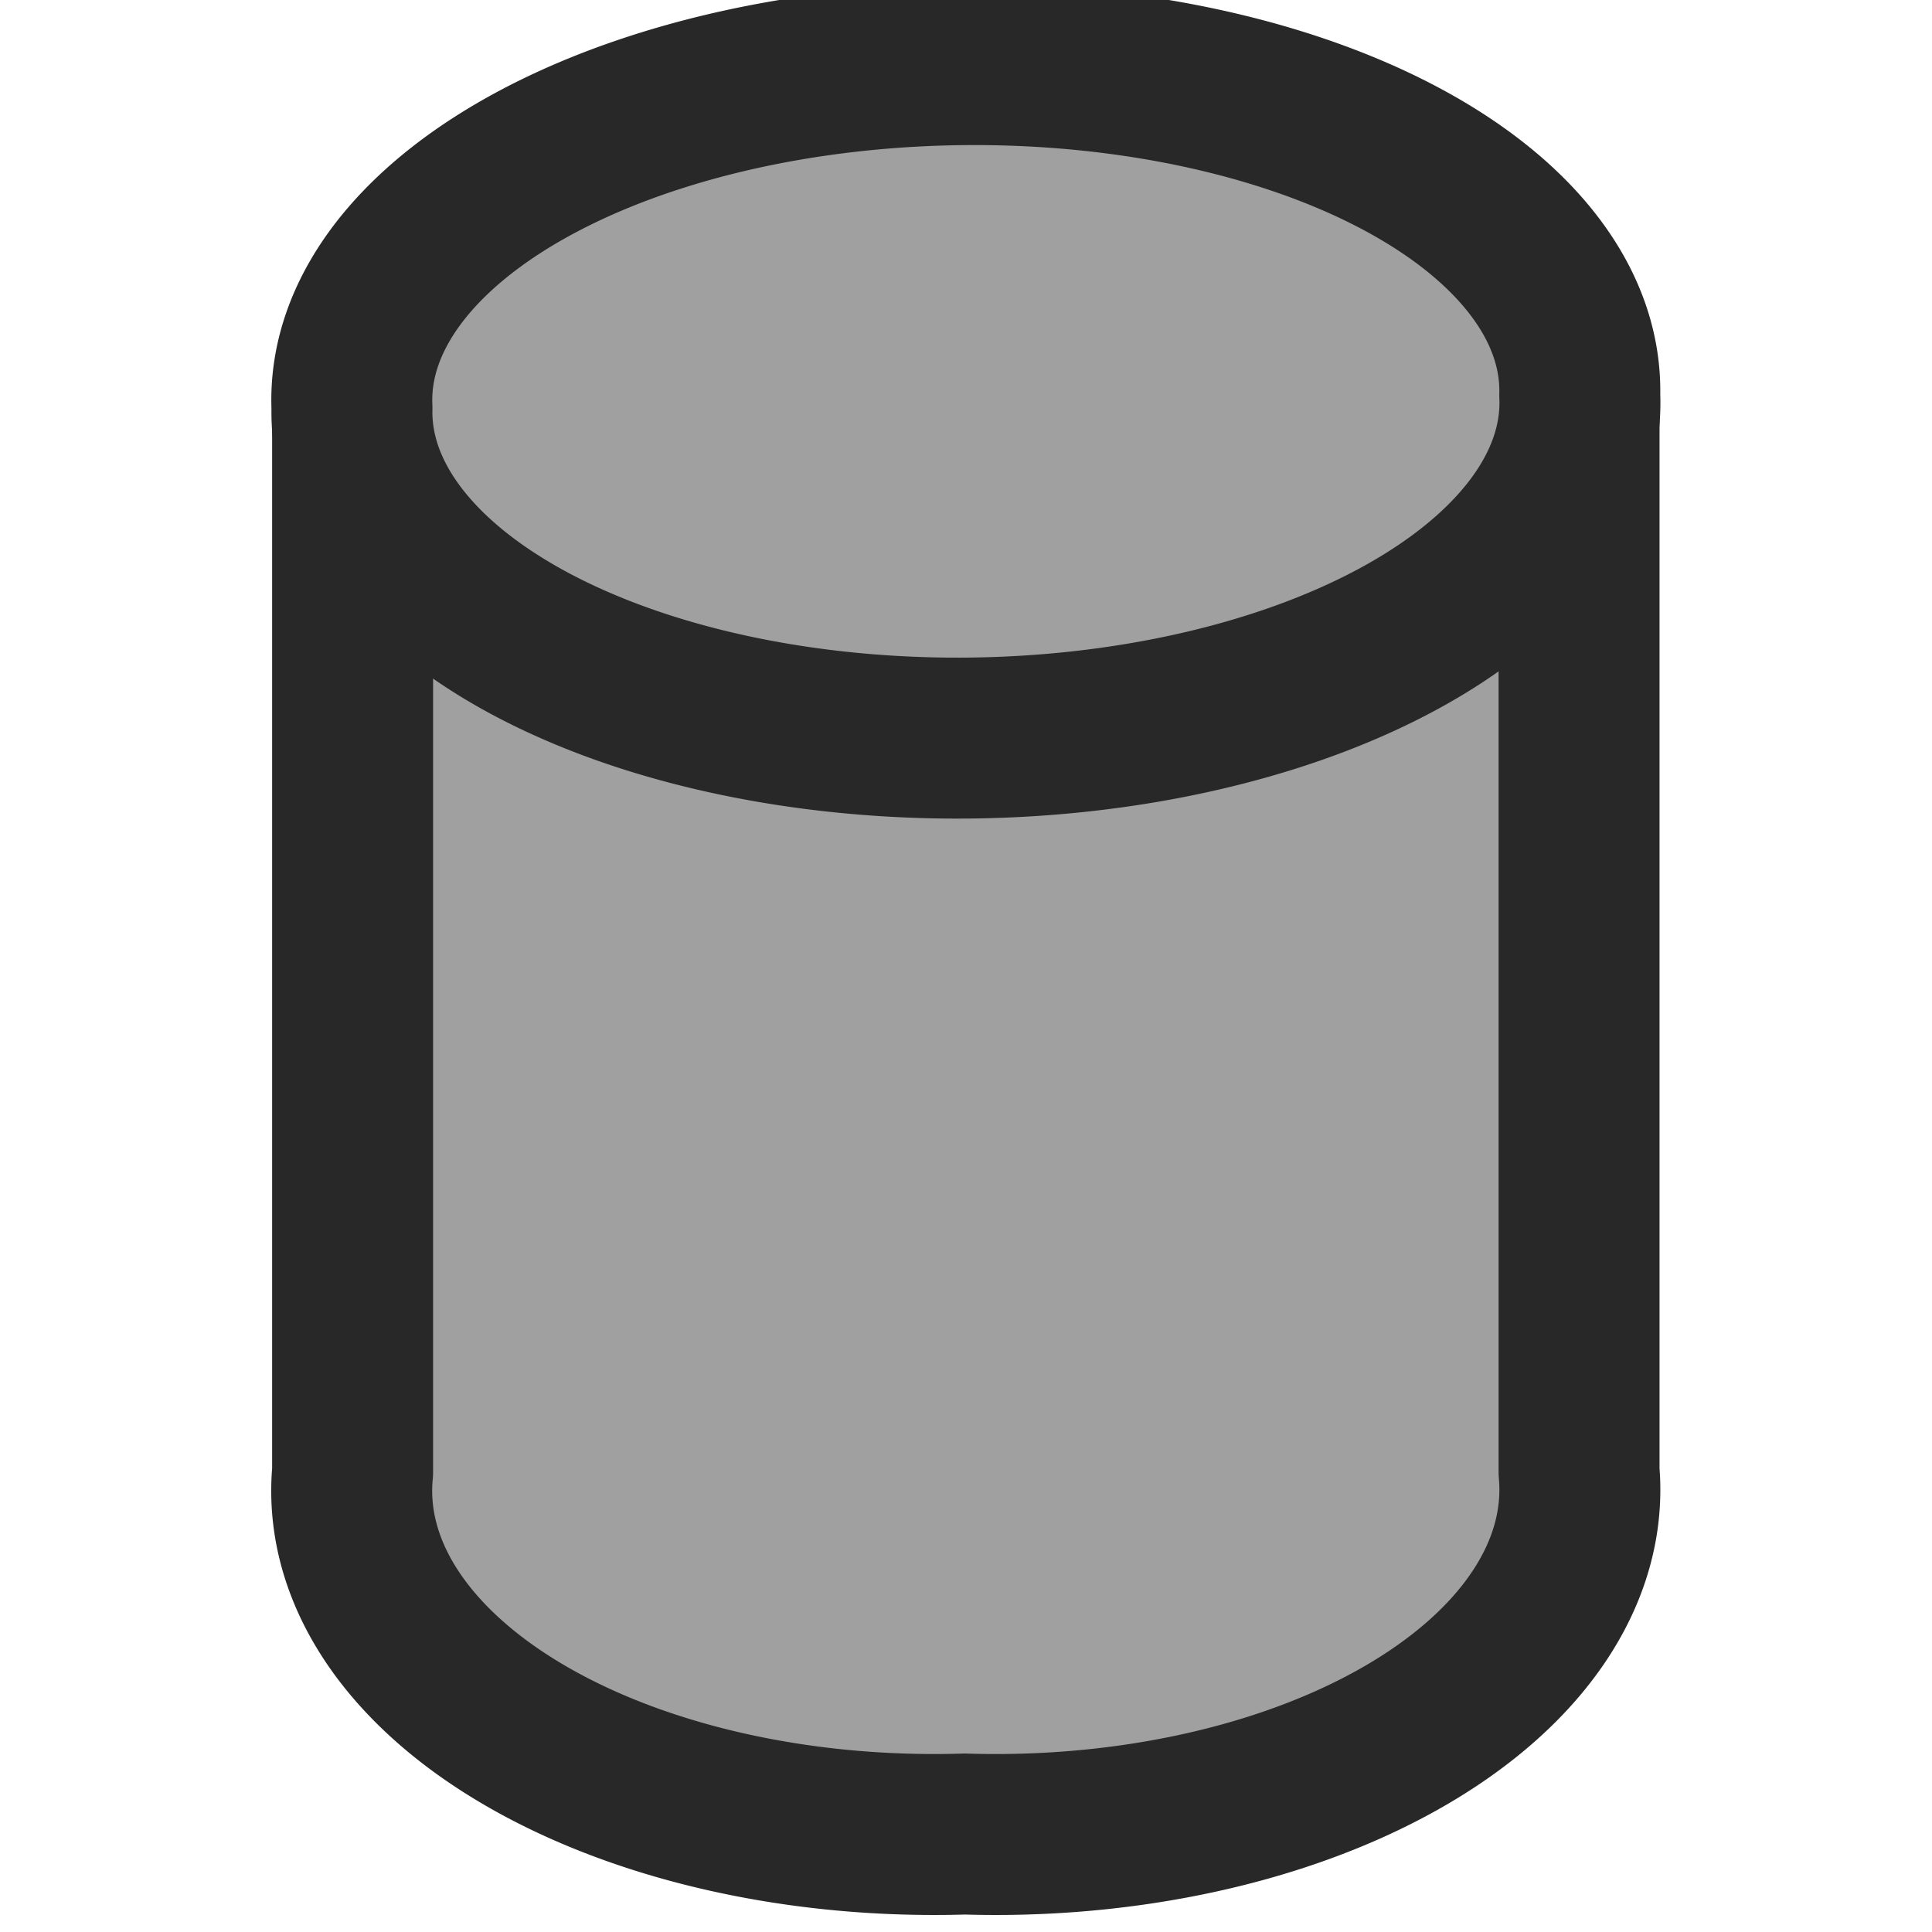 <?xml version="1.0" encoding="UTF-8" standalone="no"?>
<!-- Created with Inkscape (http://www.inkscape.org/) -->

<svg
   xmlns:v="http://schemas.microsoft.com/visio/2003/SVGExtensions/"
   xmlns:dc="http://purl.org/dc/elements/1.1/"
   xmlns:cc="http://creativecommons.org/ns#"
   xmlns:rdf="http://www.w3.org/1999/02/22-rdf-syntax-ns#"
   xmlns:svg="http://www.w3.org/2000/svg"
   xmlns="http://www.w3.org/2000/svg"
   xmlns:sodipodi="http://sodipodi.sourceforge.net/DTD/sodipodi-0.dtd"
   xmlns:inkscape="http://www.inkscape.org/namespaces/inkscape"
   width="24"
   height="24"
   id="svg17689"
   version="1.1"
   inkscape:version="0.48.4 r9939"
   sodipodi:docname="persist.svg"
   inkscape:export-filename="/home/nathaniel/Desktop/icons/persist.png"
   inkscape:export-xdpi="240"
   inkscape:export-ydpi="240">
  <defs
     id="defs17691">
    <v:userDefs>
      <v:ud
         v:val="VT4(Icon)"
         v:prompt=""
         v:nameU="msvShapeCategories" />
      <v:ud
         v:val="VT0(15):26"
         v:prompt=""
         v:nameU="visVersion" />
      <v:ud
         v:val="VT0(254):26"
         v:nameU="msvThemeColors" />
    </v:userDefs>
  </defs>
  <sodipodi:namedview
     id="base"
     pagecolor="#ffffff"
     bordercolor="#666666"
     borderopacity="1.0"
     inkscape:pageopacity="0.0"
     inkscape:pageshadow="2"
     inkscape:zoom="3.959798"
     inkscape:cx="27.834703"
     inkscape:cy="3.0278954"
     inkscape:document-units="px"
     inkscape:current-layer="g18247"
     showgrid="false"
     inkscape:window-width="1920"
     inkscape:window-height="1043"
     inkscape:window-x="1920"
     inkscape:window-y="0"
     inkscape:window-maximized="1" />
  <g
     inkscape:label="Layer 1"
     inkscape:groupmode="layer"
     id="layer1"
     transform="translate(0,-1028.362)">
    <g
       id="g18247"
       transform="matrix(0.673,0,0,0.673,4.562,338.16)">
      <path
         d="m 22.368,1033.175 0,19.55 a 10.782,6.364 0 0 1 -11.338,6.688 10.748,6.344 0 0 1 -11.3,-6.688 l 0,-19.55"
         class="st23"
         id="path432"
         inkscape:connector-curvature="0"
         style="fill:#a0a0a0;fill-opacity:1;stroke:#282828;stroke-width:2.971;stroke-linecap:round;stroke-linejoin:round;stroke-miterlimit:4;stroke-opacity:1;stroke-dasharray:none" />
      <path
         d="m -0.282,1033.087 a 6.104,11.334 89.39 1 1 22.663,-0.237 6.104,11.334 89.39 1 1 -22.663,0.237"
         class="st23"
         id="path430"
         inkscape:connector-curvature="0"
         style="fill:#a0a0a0;fill-opacity:1;stroke:#282828;stroke-width:2.971;stroke-linecap:round;stroke-linejoin:round;stroke-miterlimit:4;stroke-opacity:1;stroke-dasharray:none" />
    </g>
  </g>
</svg>
